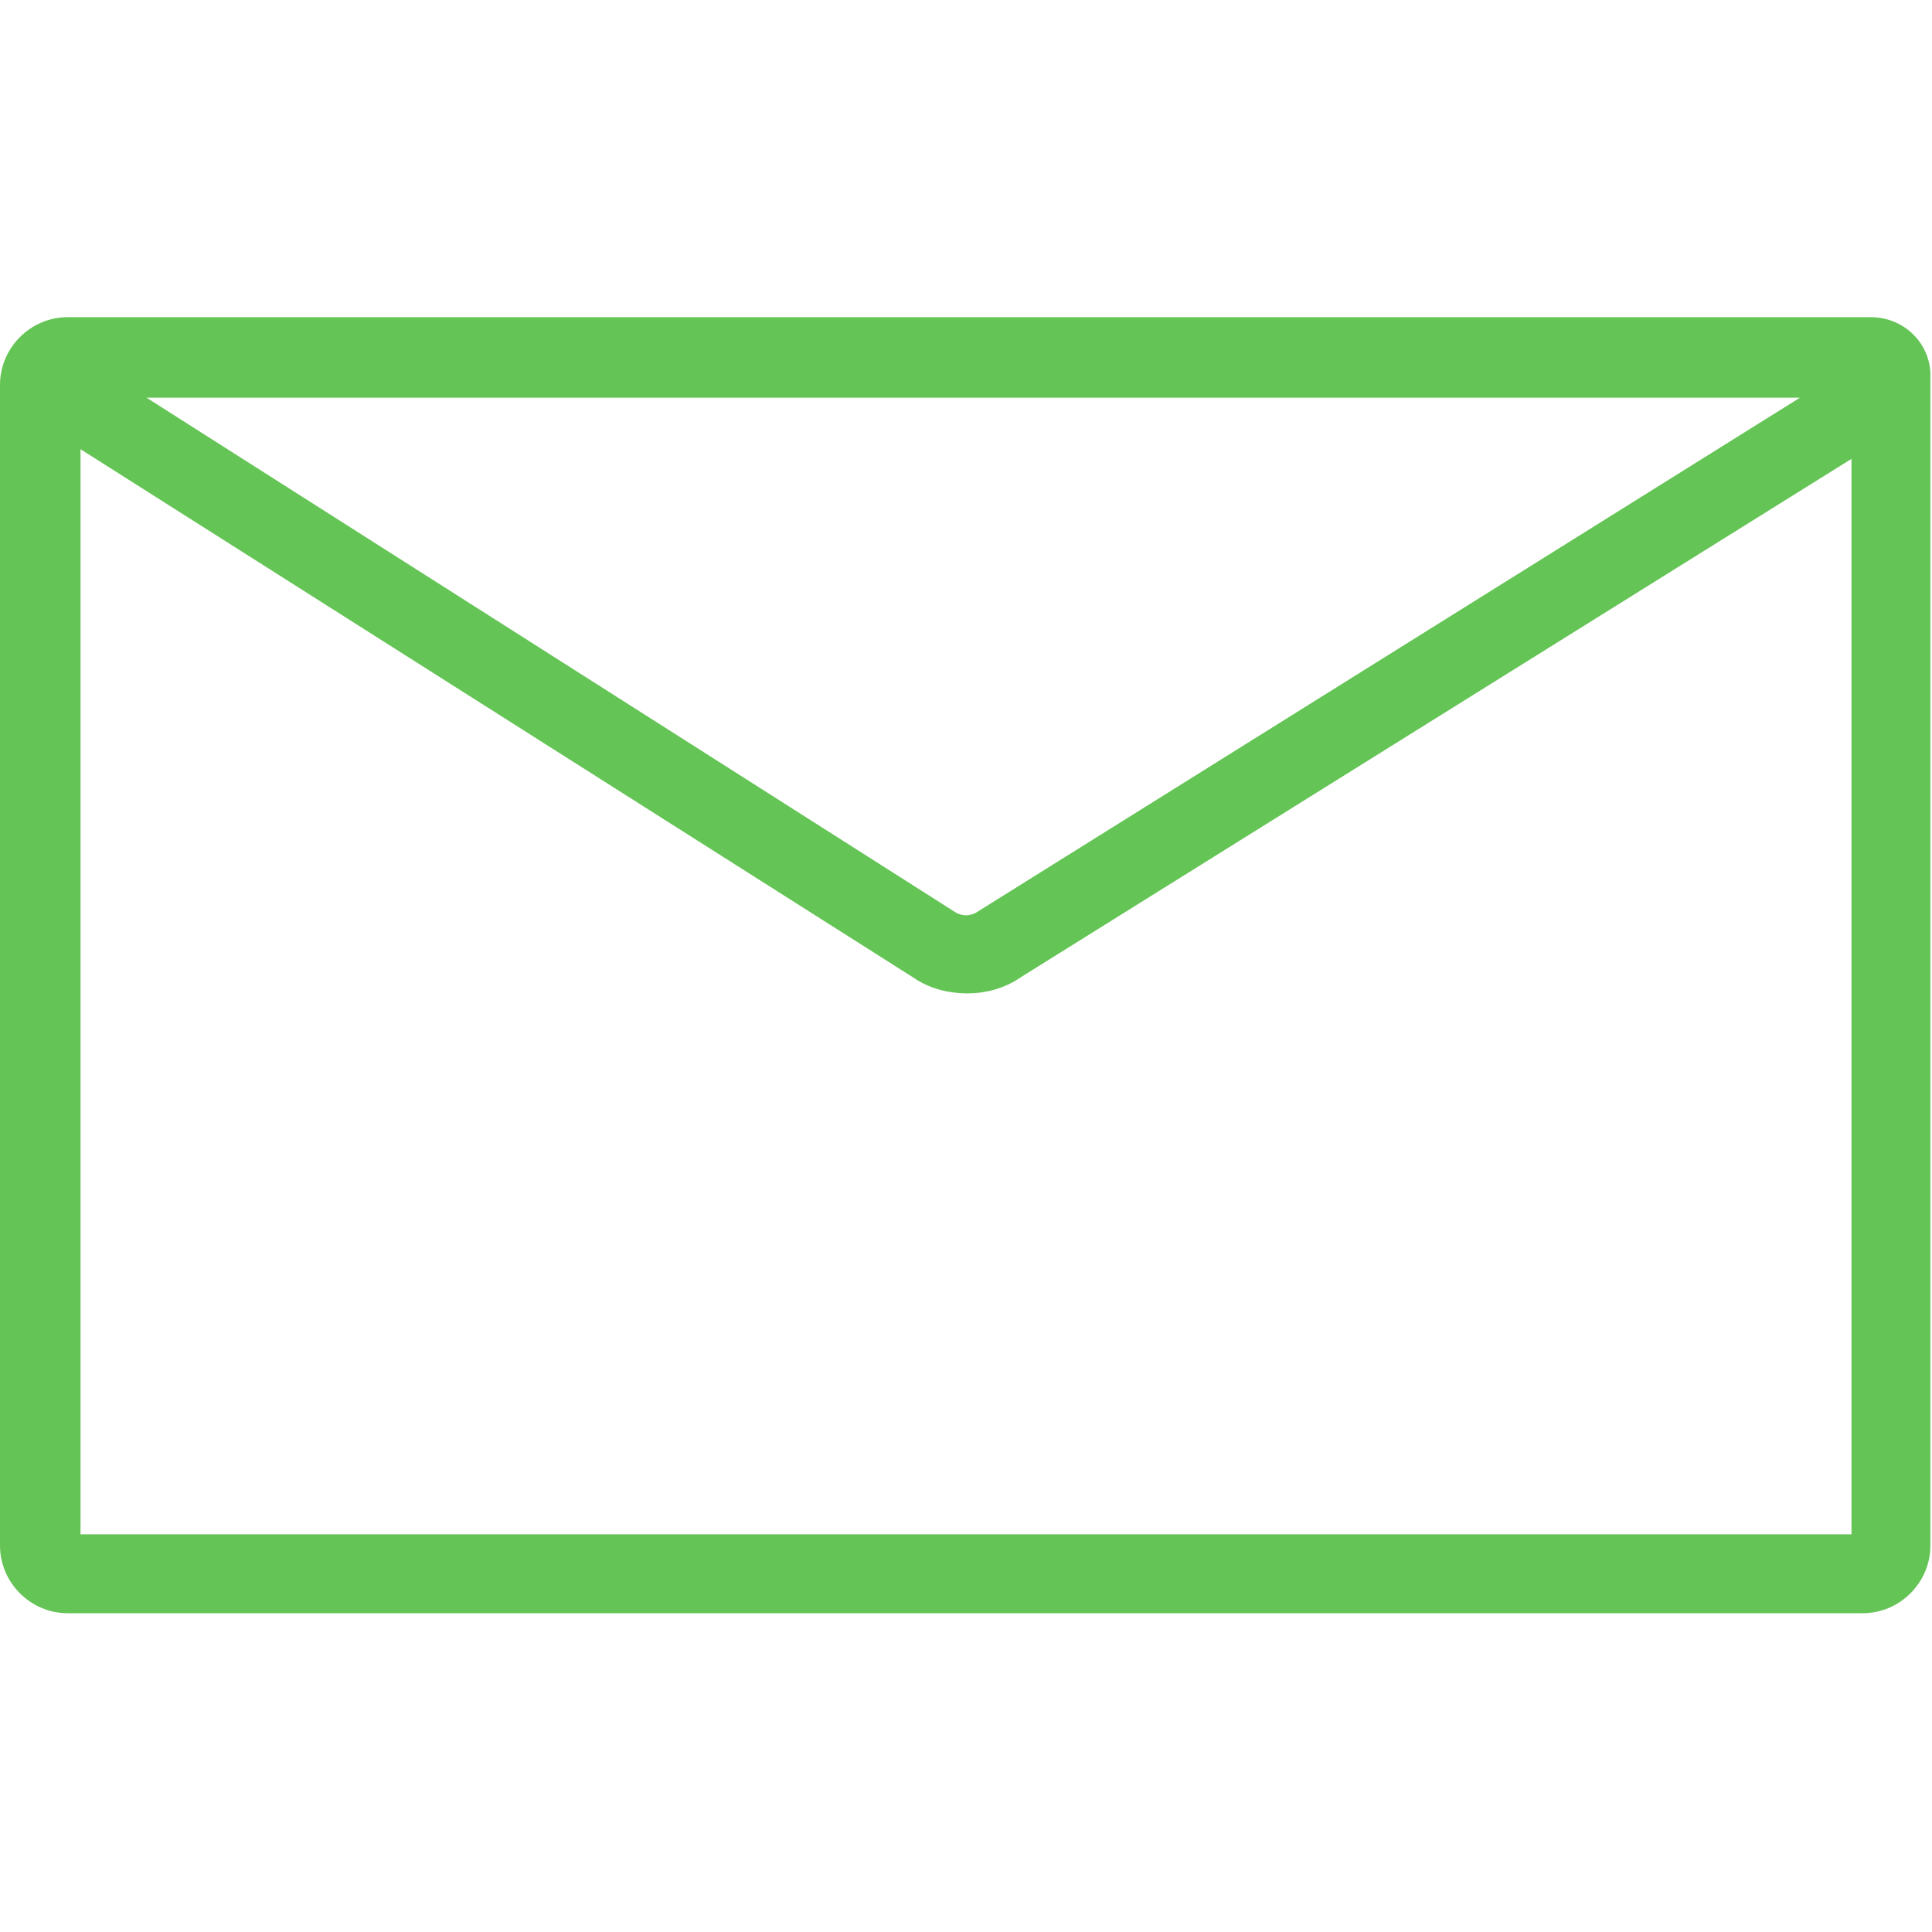<?xml version="1.0" encoding="utf-8"?>
<!-- Generator: Adobe Illustrator 19.2.1, SVG Export Plug-In . SVG Version: 6.00 Build 0)  -->
<svg version="1.1" id="Calque_1" xmlns="http://www.w3.org/2000/svg" xmlns:xlink="http://www.w3.org/1999/xlink" x="0px" y="0px"
	 viewBox="0 0 120 120" style="enable-background:new 0 0 120 120;" xml:space="preserve">
<style type="text/css">
	.st0{fill:#65C456;}
	.st1{fill:#65C456;stroke:#231F20;stroke-width:0.142;stroke-miterlimit:10;}
</style>
<path class="st0" d="M116.2,19.7H4.2c-2.3,0-4.2,1.9-4.2,4.2v72.1c0,2.3,1.9,4.2,4.2,4.2h111.5c2.3,0,4.2-1.9,4.2-4.2V23.5
	C120,21.4,118.3,19.7,116.2,19.7z M111.8,24.7l-51.2,32c-0.4,0.2-0.8,0.2-1.2,0L9.1,24.7H111.8z M5,95.3V27.9l51.7,32.8
	c1,0.7,2.2,1,3.4,1c1.1,0,2.3-0.3,3.3-1L115,28.5v66.8H5z"/>
</svg>
